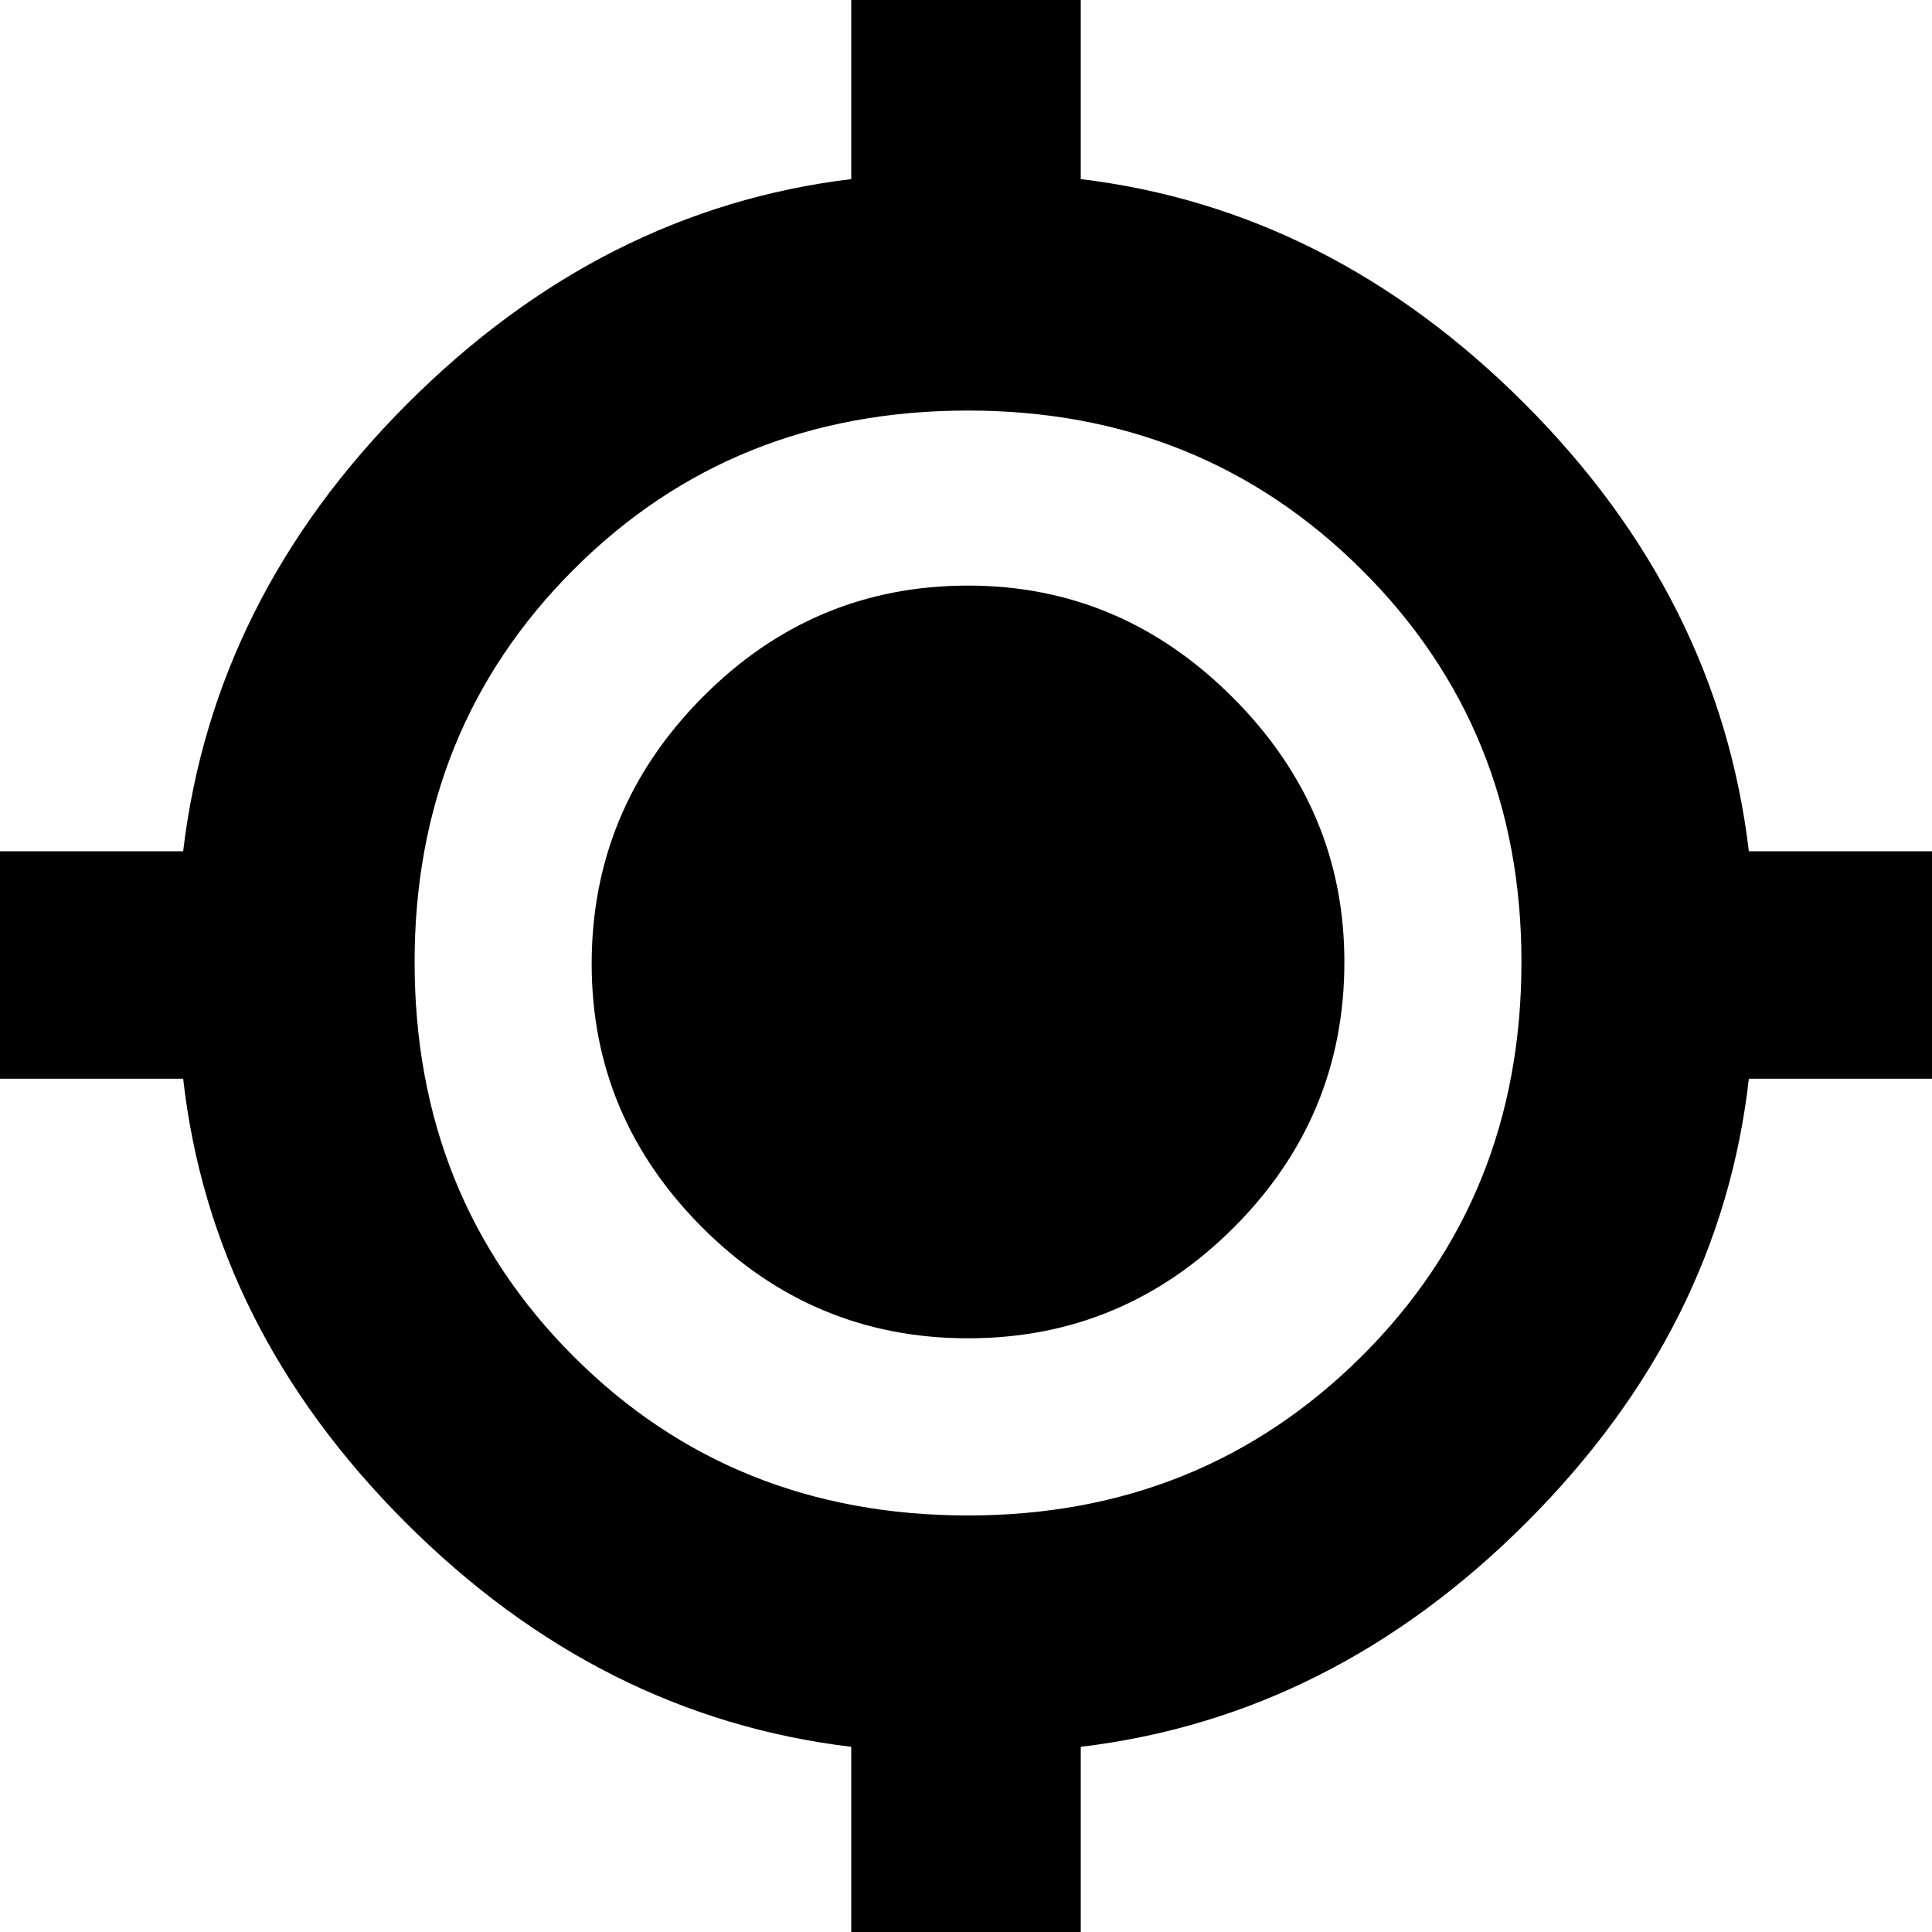 <svg xmlns="http://www.w3.org/2000/svg" height="20" width="20"><path d="M8.812 20.021v-1.938q-2.604-.312-4.614-2.323-2.01-2.01-2.302-4.593H-.042V8.812h1.938q.312-2.624 2.323-4.635 2.01-2.01 4.593-2.323V-.083h2.376v1.937q2.583.313 4.593 2.323 2.011 2.011 2.323 4.635h1.938v2.355h-1.938q-.292 2.583-2.302 4.593-2.01 2.011-4.614 2.323v1.938Zm1.209-4.333q2.417 0 4.073-1.646 1.656-1.646 1.656-4.084 0-2.416-1.656-4.062-1.656-1.646-4.073-1.646-2.438 0-4.083 1.646-1.646 1.646-1.646 4.062 0 2.438 1.646 4.084 1.645 1.646 4.083 1.646Zm0-1.834q-1.604 0-2.75-1.146T6.125 9.979q0-1.604 1.146-2.76 1.146-1.157 2.75-1.157 1.583 0 2.739 1.157 1.157 1.156 1.157 2.739 0 1.604-1.146 2.75t-2.75 1.146Z"/></svg>